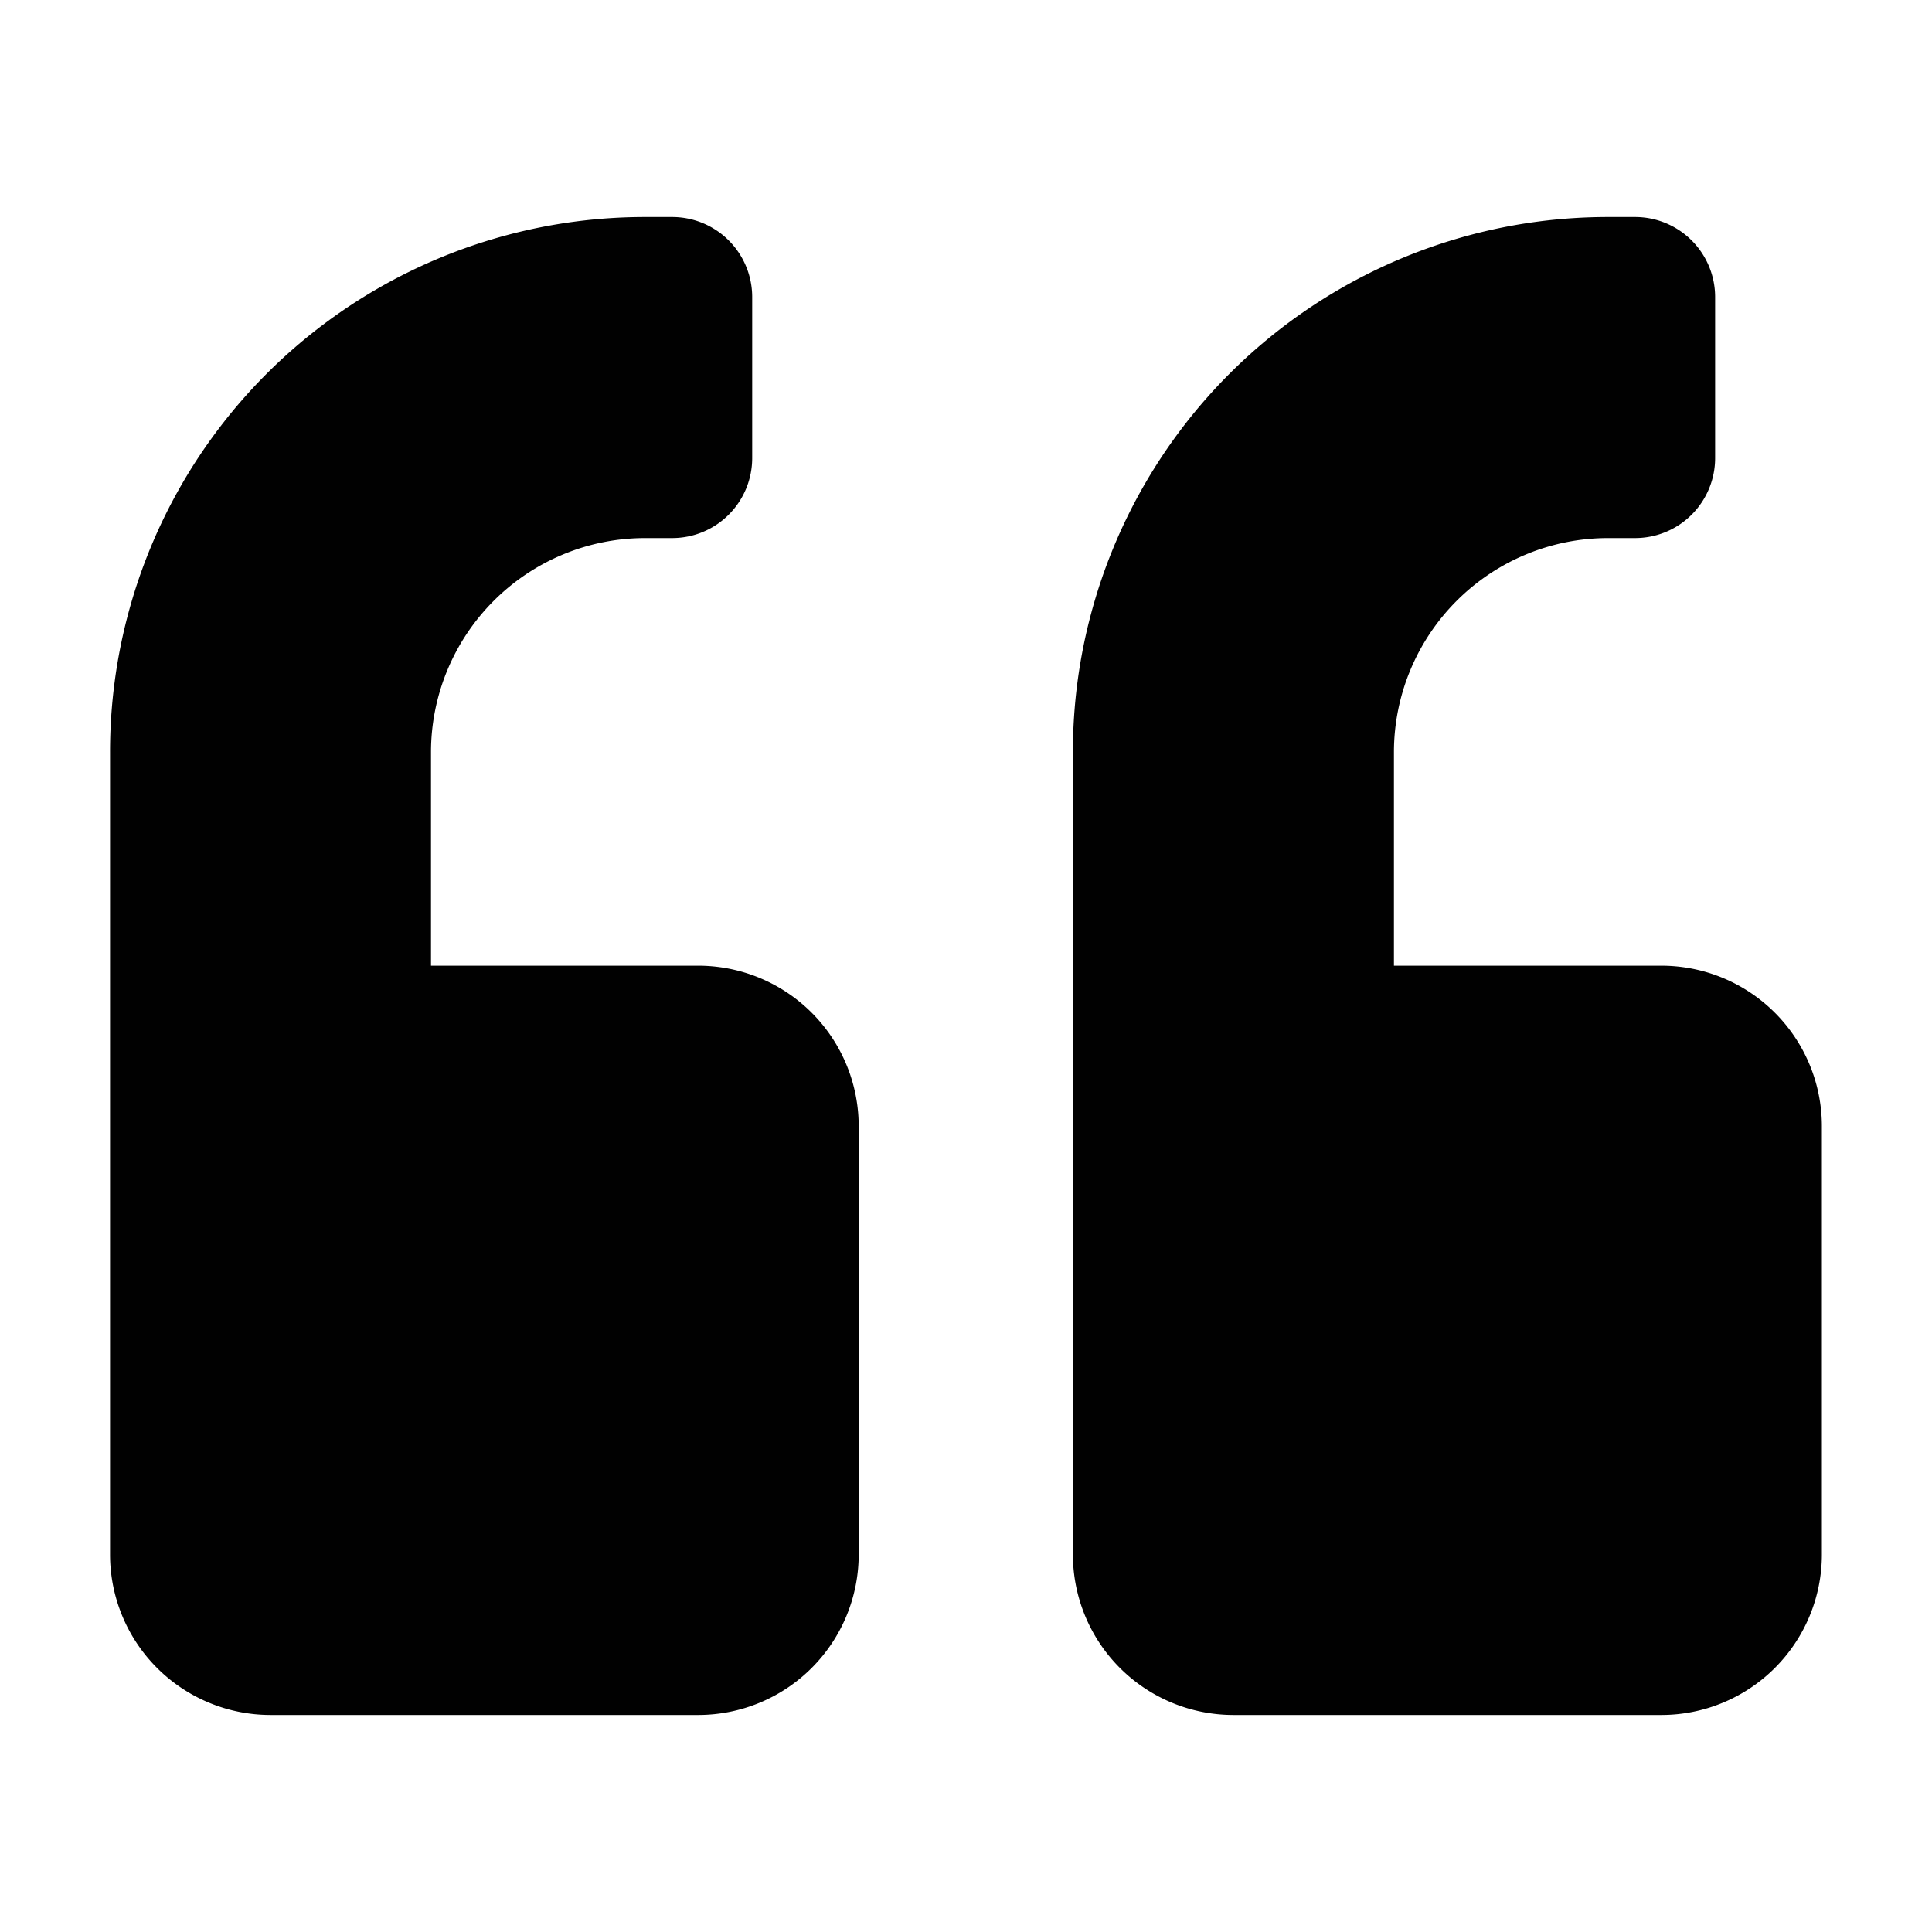 <svg xmlns="http://www.w3.org/2000/svg" xmlns:xlink="http://www.w3.org/1999/xlink" width="24" height="24" viewBox="0 0 24 24"><defs><clipPath id="b"><rect width="24" height="24"/></clipPath></defs><g id="a" clip-path="url(#b)"><path d="M19.272,41.3H15.949V38.646a2.661,2.661,0,0,1,2.658-2.658h.332a.994.994,0,0,0,1-1V33a.994.994,0,0,0-1-1h-.332a6.644,6.644,0,0,0-6.646,6.646v9.968a1.994,1.994,0,0,0,1.994,1.994h5.316a1.994,1.994,0,0,0,1.994-1.994V43.3A1.994,1.994,0,0,0,19.272,41.3ZM7.31,41.3H3.987V38.646a2.661,2.661,0,0,1,2.658-2.658h.332a.994.994,0,0,0,1-1V33a.994.994,0,0,0-1-1H6.646A6.644,6.644,0,0,0,0,38.646v9.968a1.994,1.994,0,0,0,1.994,1.994H7.31A1.994,1.994,0,0,0,9.3,48.614V43.3A1.994,1.994,0,0,0,7.31,41.3Z" transform="translate(1.367 -29.304)" opacity="0.996"/></g></svg>